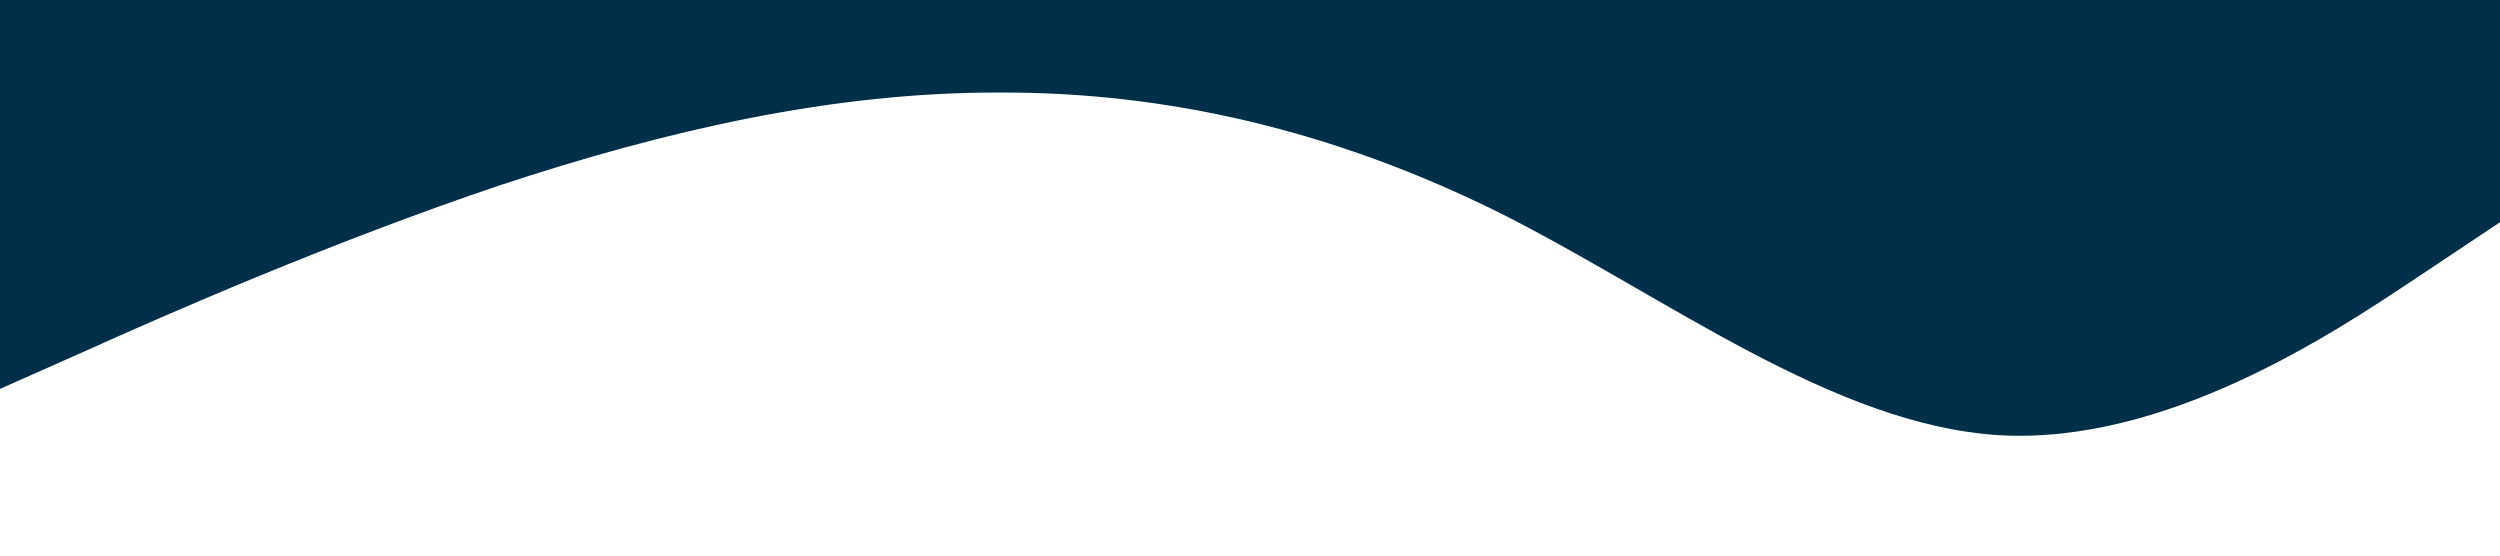 <svg xmlns="http://www.w3.org/2000/svg" viewBox="0 0 1440 320">
  <path fill="#003049" fill-opacity="1" d="M0,224L48,202.7C96,181,192,139,288,106.7C384,75,480,53,576,53.3C672,53,768,75,864,122.7C960,171,1056,245,1152,250.7C1248,256,1344,192,1392,160L1440,128L1440,0L1392,0C1344,0,1248,0,1152,0C1056,0,960,0,864,0C768,0,672,0,576,0C480,0,384,0,288,0C192,0,96,0,48,0L0,0Z"></path>
</svg>
